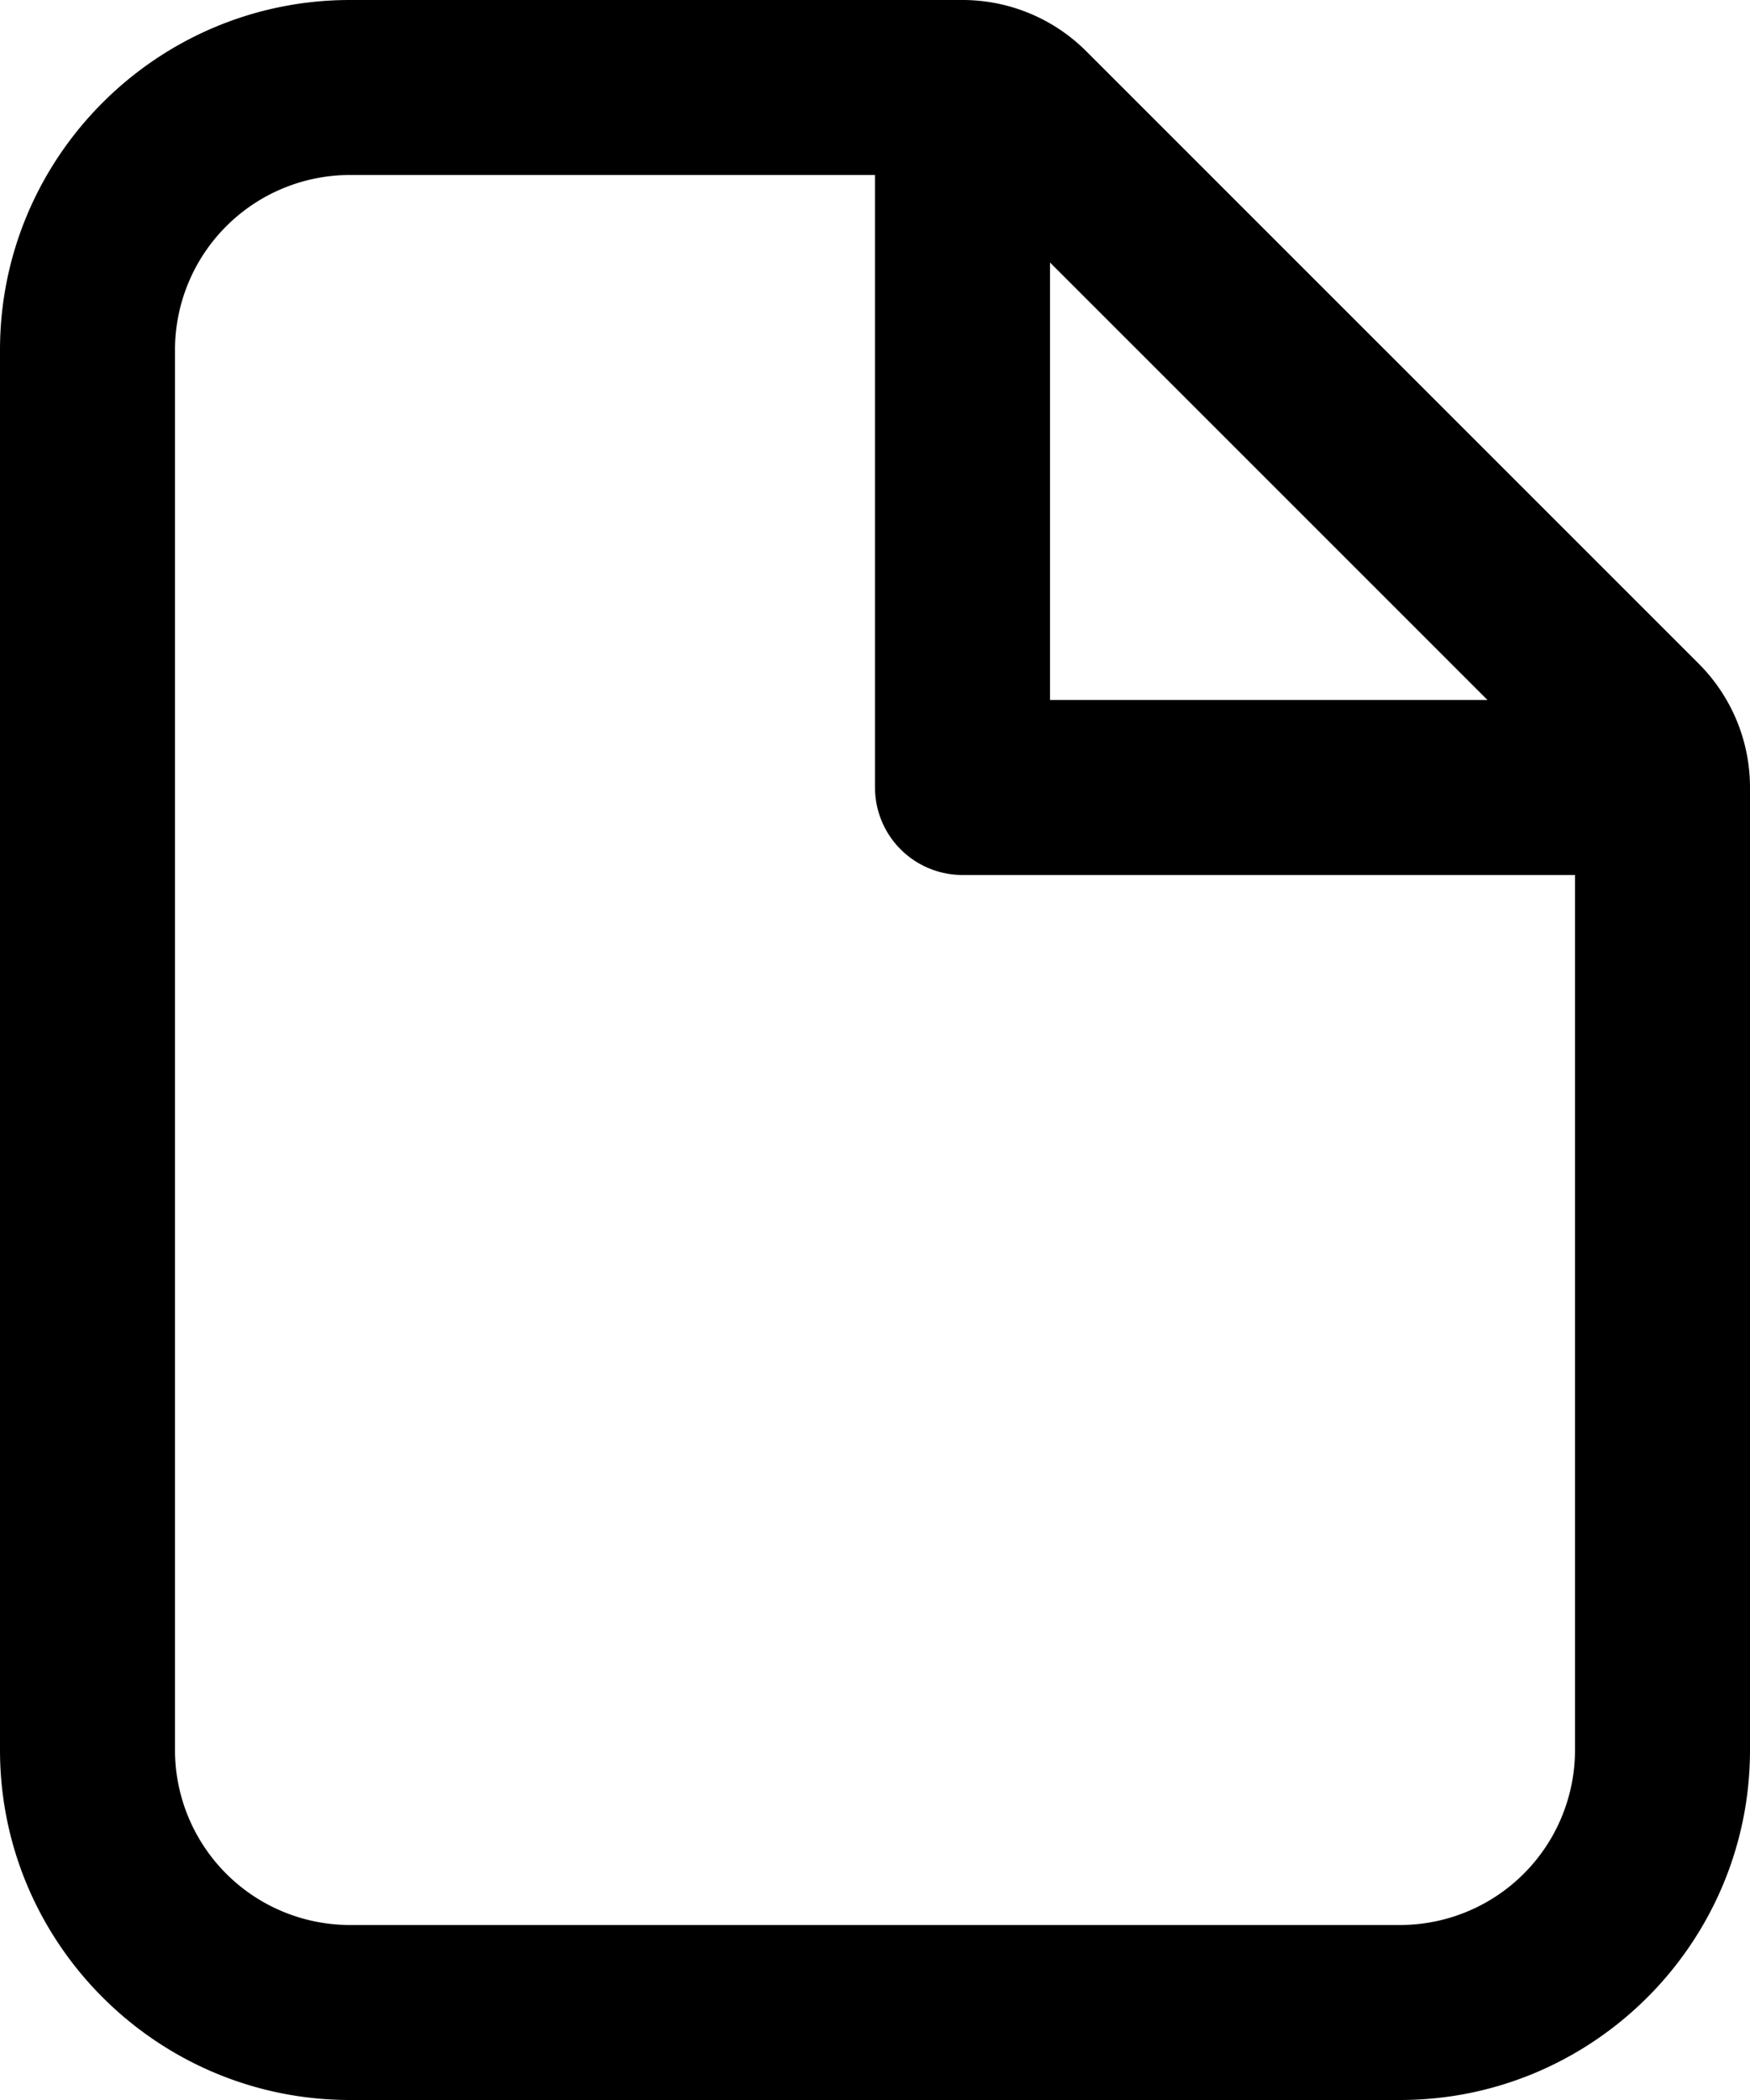 <svg height="60" viewBox="0 0 50 60" width="50" xmlns="http://www.w3.org/2000/svg"><g fill="none" stroke-linecap="round" stroke-linejoin="round"><g transform="translate(1 3)"><path d="m26.5 2h-17.5a5 5 0 0 0 -5 5v40a5 5 0 0 0 5 5h30a5 5 0 0 0 5-5v-27.5z"/><path d="m9 2a5 5 0 0 0 -5 5v40a5 5 0 0 0 5 5h30a5 5 0 0 0 5-5v-27.5l-17.5-17.5zm0-5h17.5a5 5 0 0 1 3.536 1.464l17.5 17.5a5 5 0 0 1 1.464 3.536v27.5c0 5.514-4.486 10-10 10h-30c-5.514 0-10-4.486-10-10v-40c0-5.514 4.486-10 10-10z" fill="#000"/></g><path d="m13 2v17.5h17.5" stroke="#000" stroke-width="5" transform="translate(14.5 3)"/></g></svg>